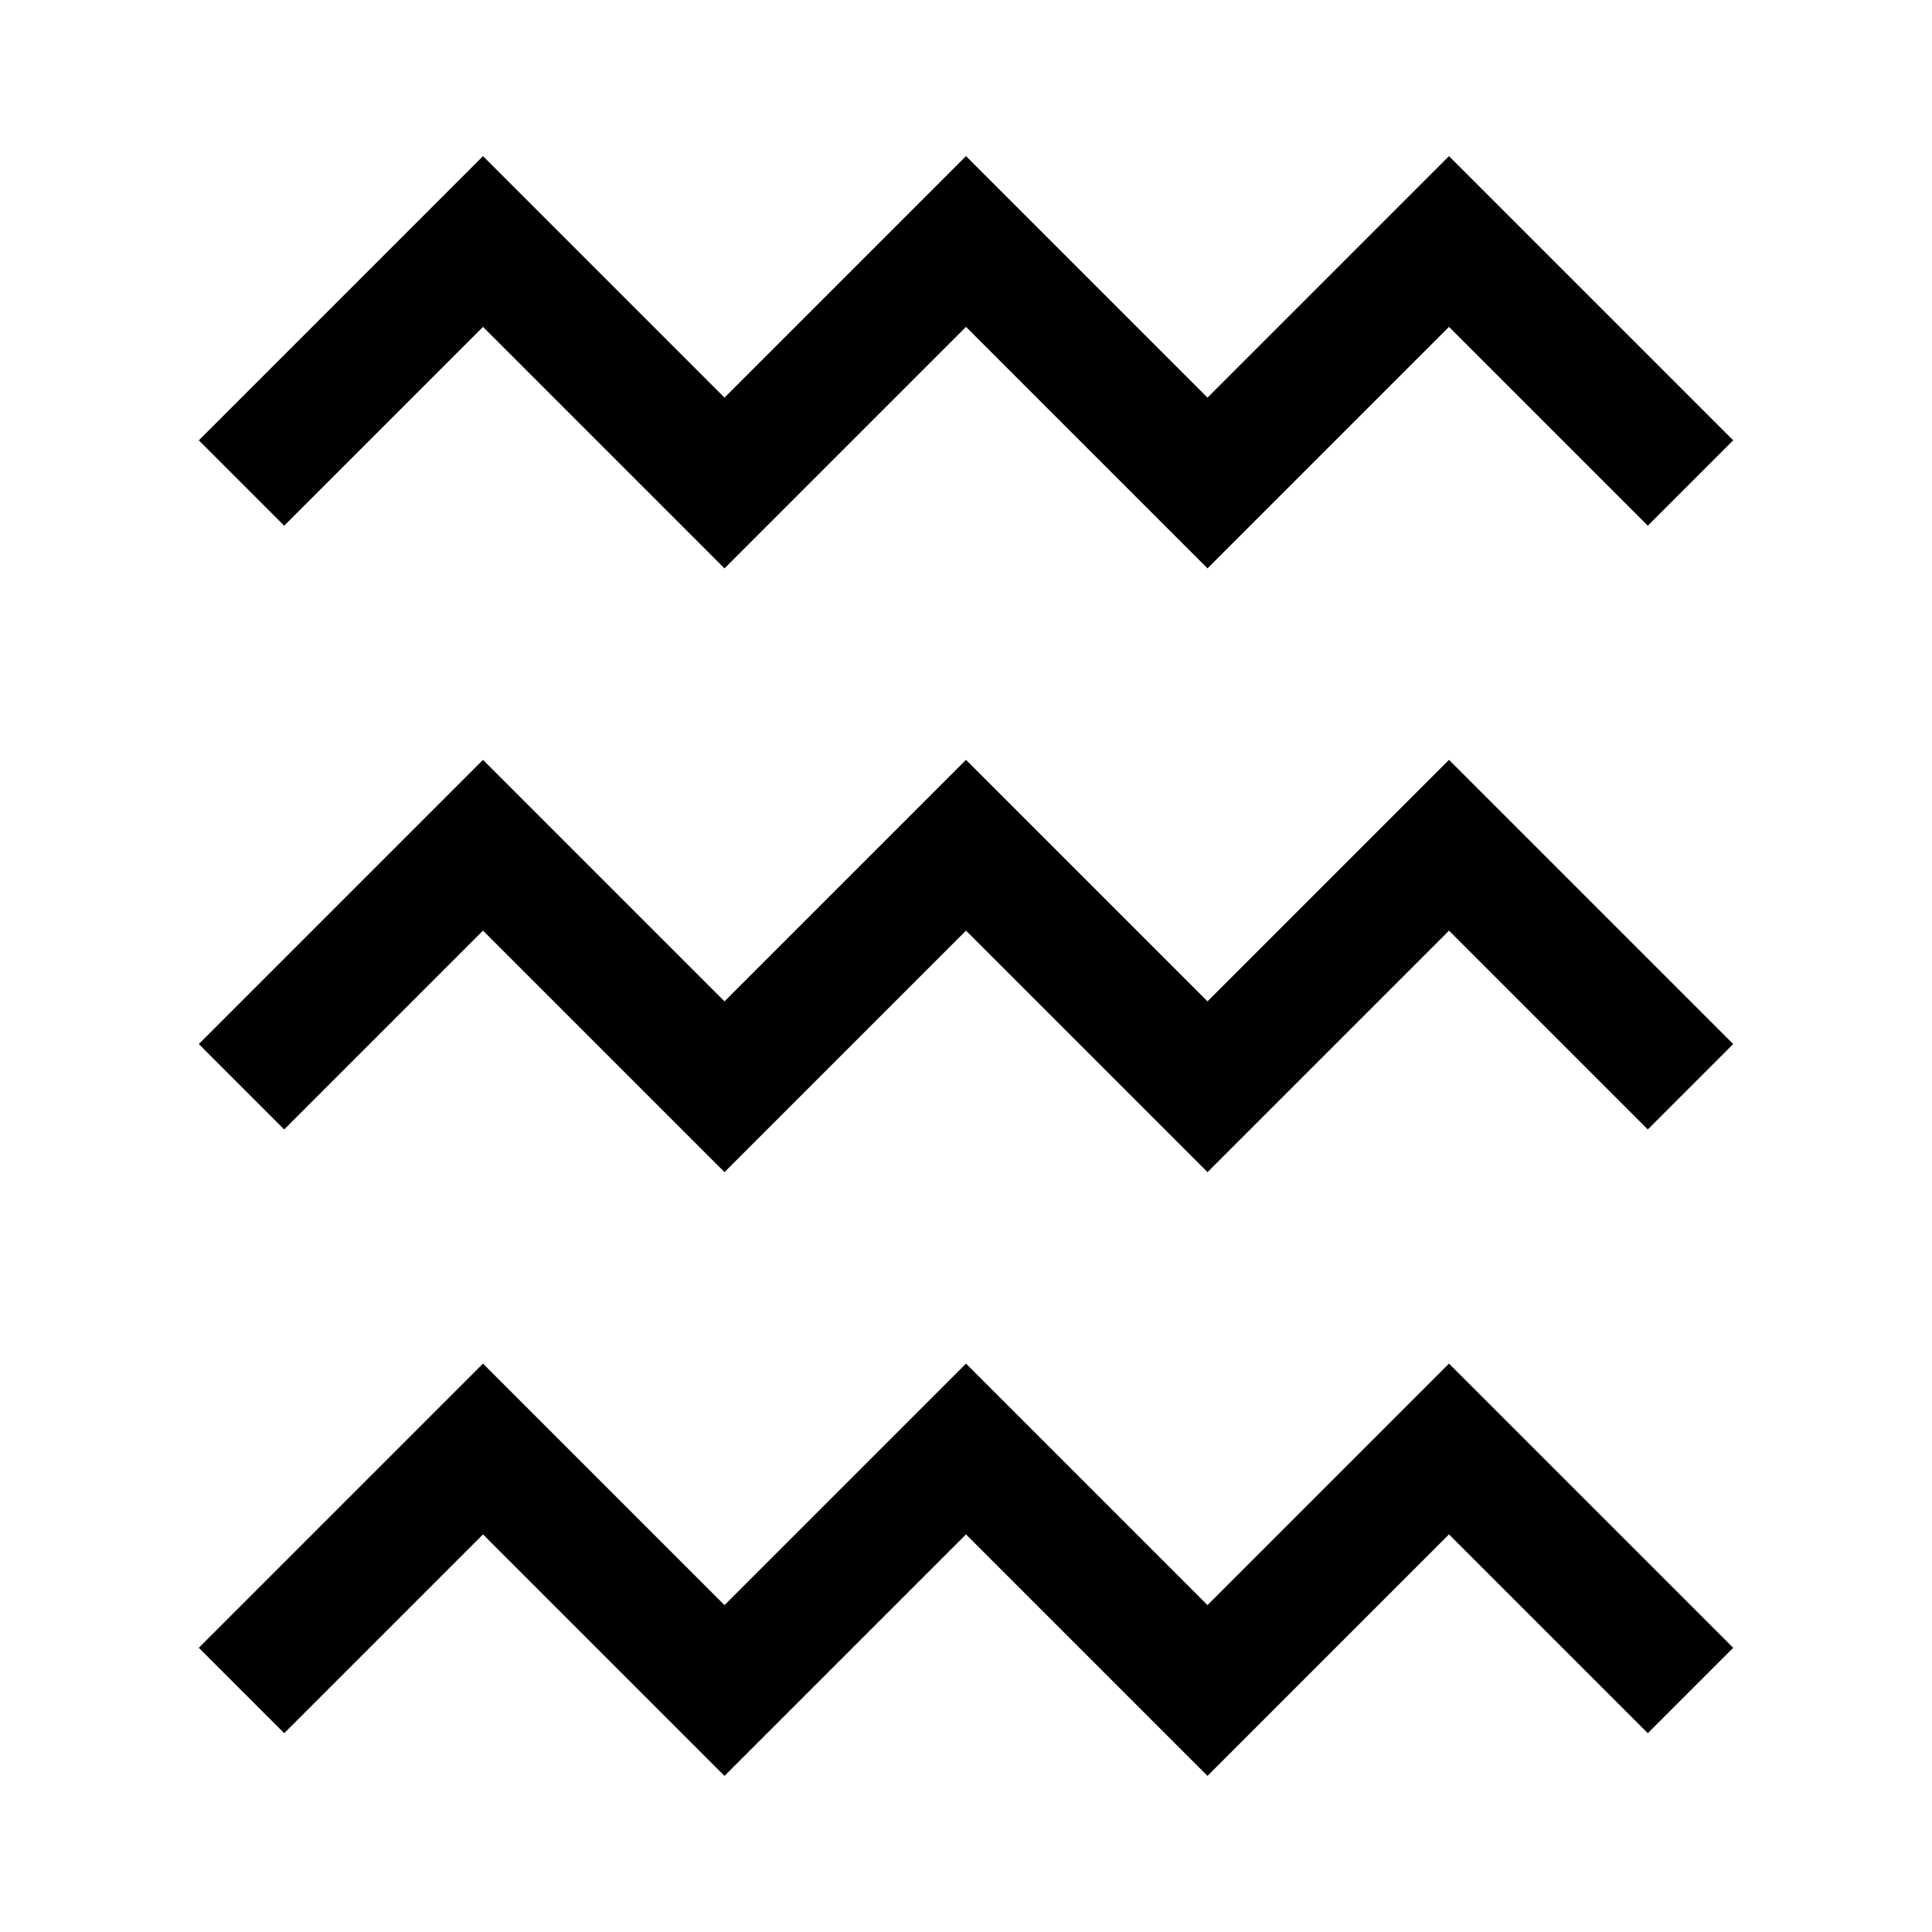 <?xml version="1.0" encoding="utf-8"?>
<!-- Generator: Adobe Illustrator 22.1.0, SVG Export Plug-In . SVG Version: 6.00 Build 0)  -->
<svg version="1.1" id="Ebene_1" xmlns="http://www.w3.org/2000/svg" xmlns:xlink="http://www.w3.org/1999/xlink" x="0px" y="0px"
	 viewBox="0 0 64 64" enable-background="new 0 0 64 64" xml:space="preserve">
<polyline fill="none" stroke="#000000" stroke-width="4" stroke-miterlimit="10" points="8,16 16,8 24,16 32,8 40,16 48,8 56,16 "/>
<polyline fill="none" stroke="#000000" stroke-width="4" stroke-miterlimit="10" points="8,36 16,28 24,36 32,28 40,36 48,28 56,36 
	"/>
<polyline fill="none" stroke="#000000" stroke-width="4" stroke-miterlimit="10" points="8,56 16,48 24,56 32,48 40,56 48,48 56,56 
	"/>
</svg>

